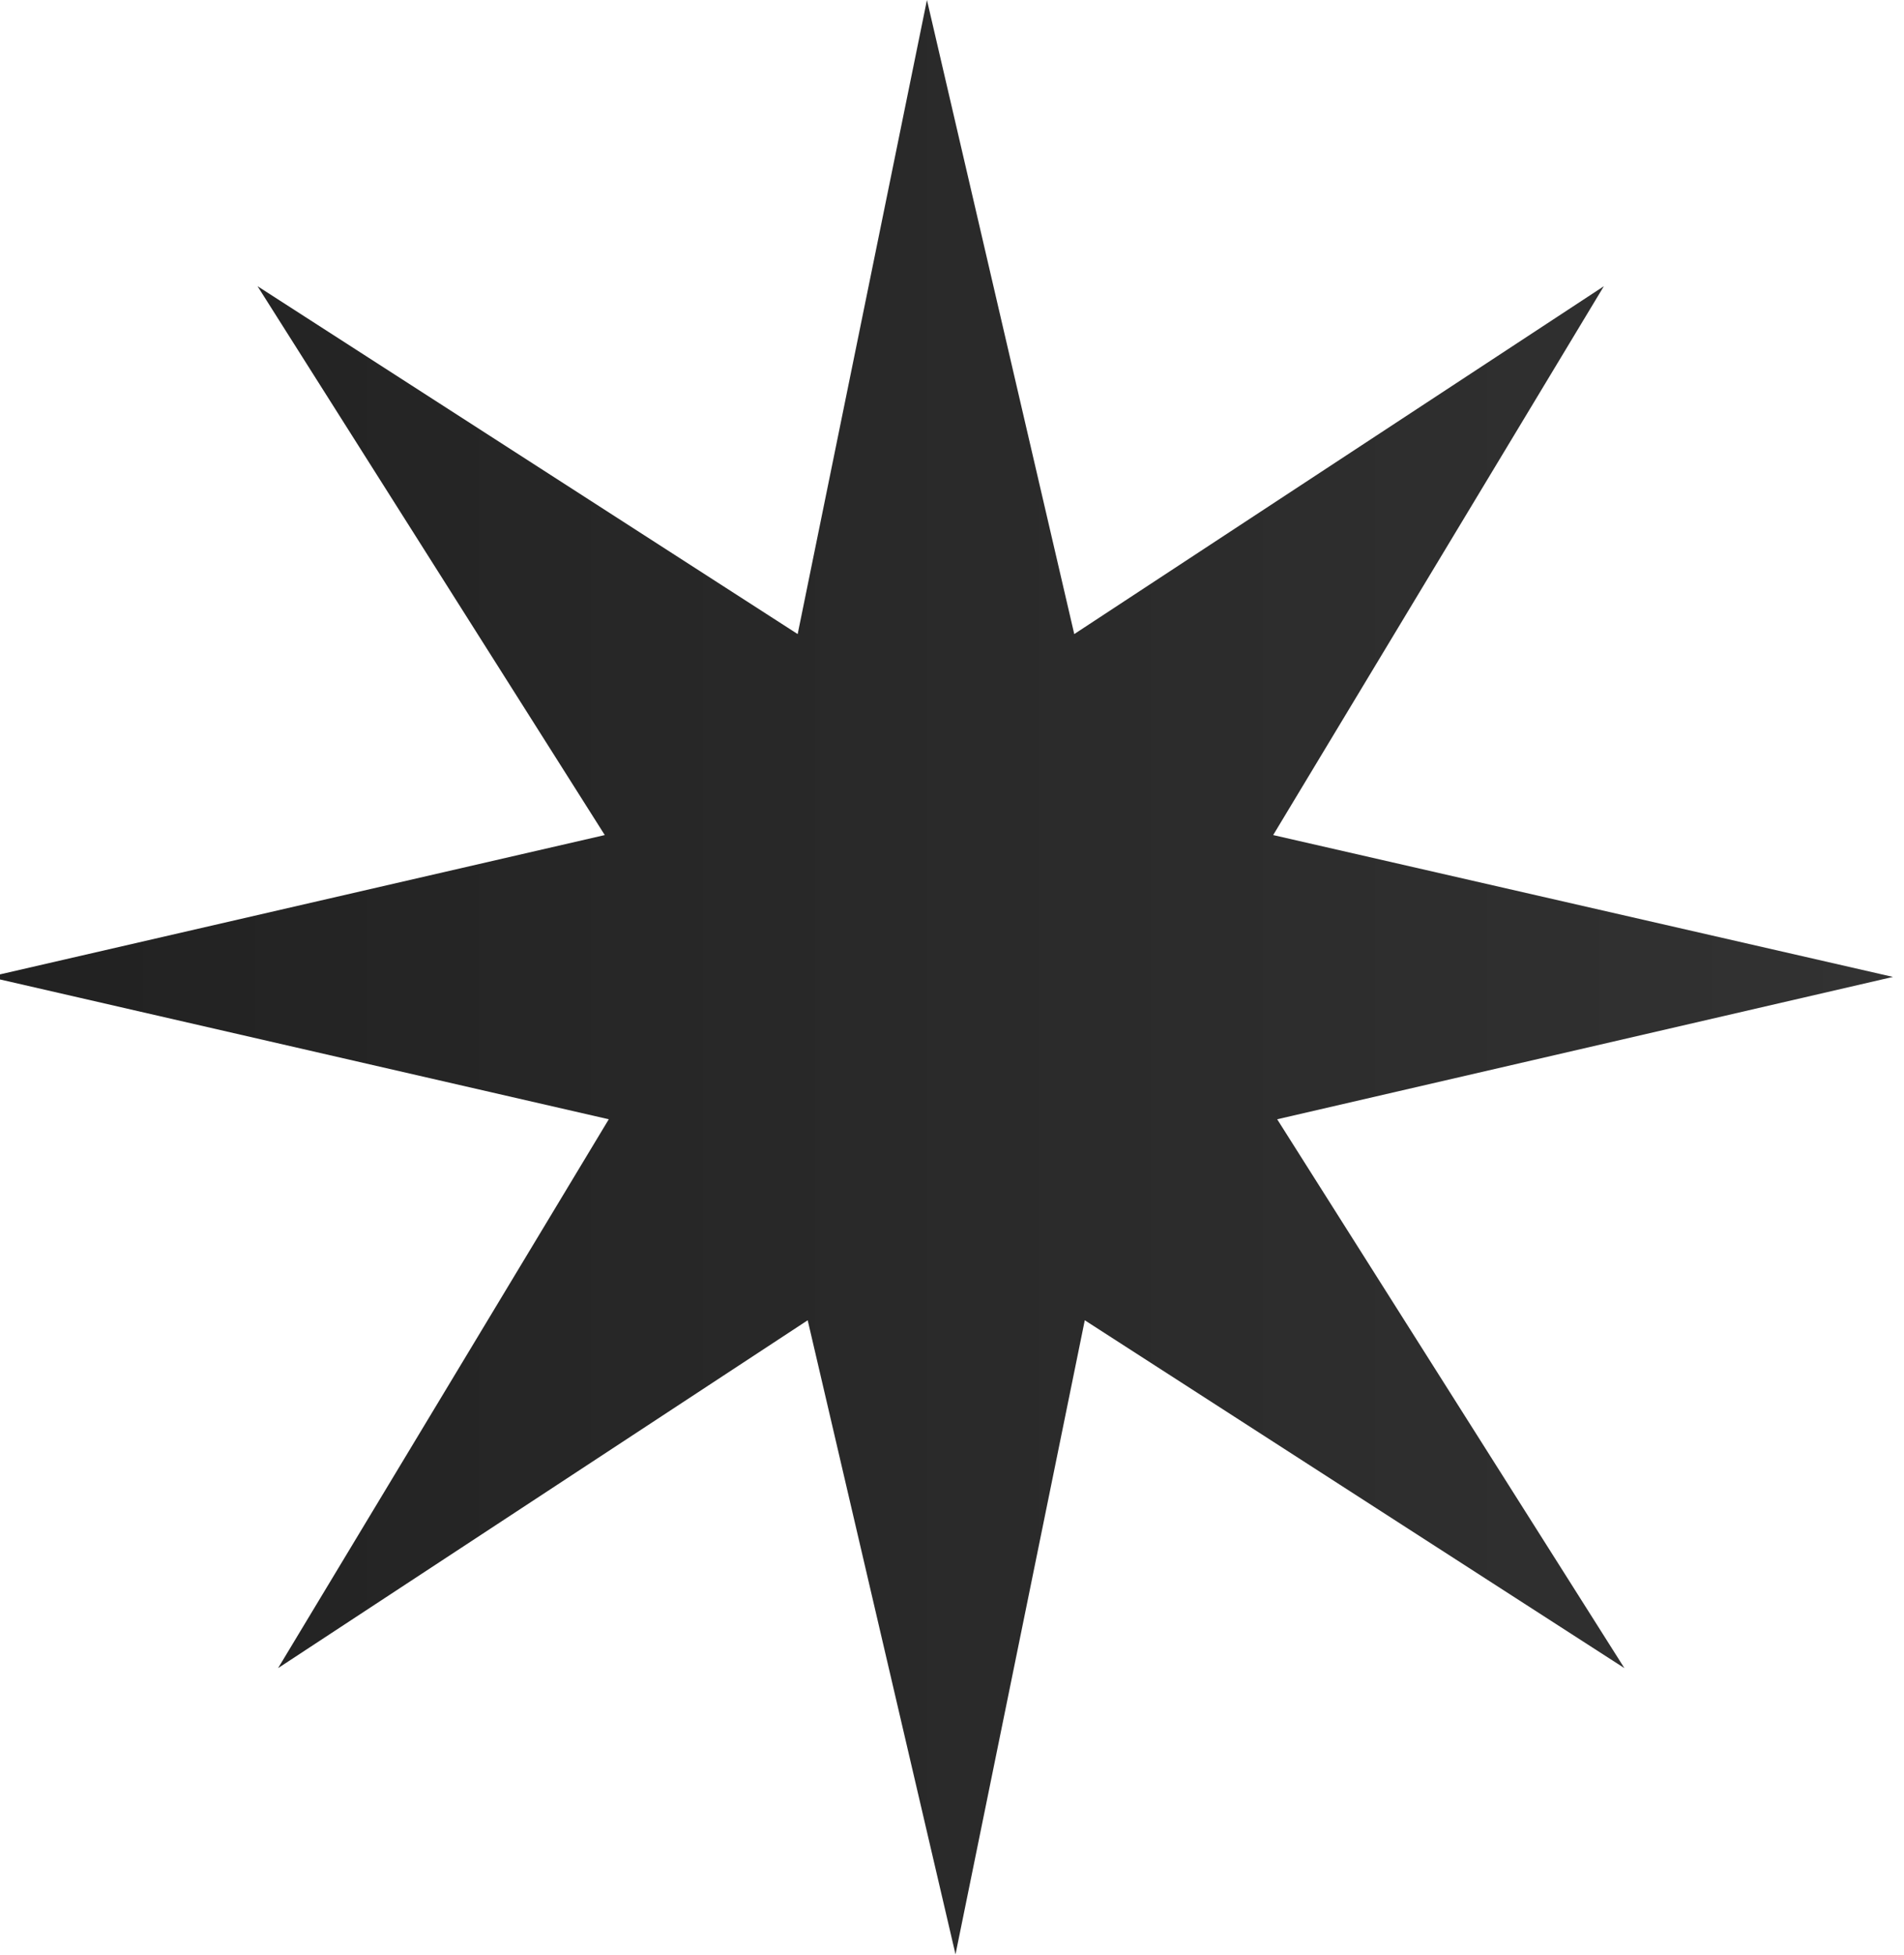 <svg width="38" height="39" viewBox="0 0 38 39" fill="none" xmlns="http://www.w3.org/2000/svg" xmlns:xlink="http://www.w3.org/1999/xlink">
	<desc>
			Created with Pixso.
	</desc>
	<defs>
		<linearGradient x1="-0.5" y1="19.5" x2="37.5" y2="19.5" id="paint_linear_621_63_0" gradientUnits="userSpaceOnUse">
			<stop stop-color="#212121"/>
			<stop offset="1" stop-color="#323232"/>
		</linearGradient>
	</defs>
	<path id="Star 1" d="M18.5 0L15.92 12.65L5.14 5.71L12.07 16.66L-0.22 19.49L12.15 22.33L5.55 33.28L16.12 26.34L19.07 38.99L21.65 26.34L32.42 33.28L25.49 22.33L37.78 19.49L25.41 16.66L32.01 5.71L21.44 12.65L18.5 0Z" fill="url(#paint_linear_621_63_0)" fill-opacity="1" fill-rule="evenodd"/>
</svg>
